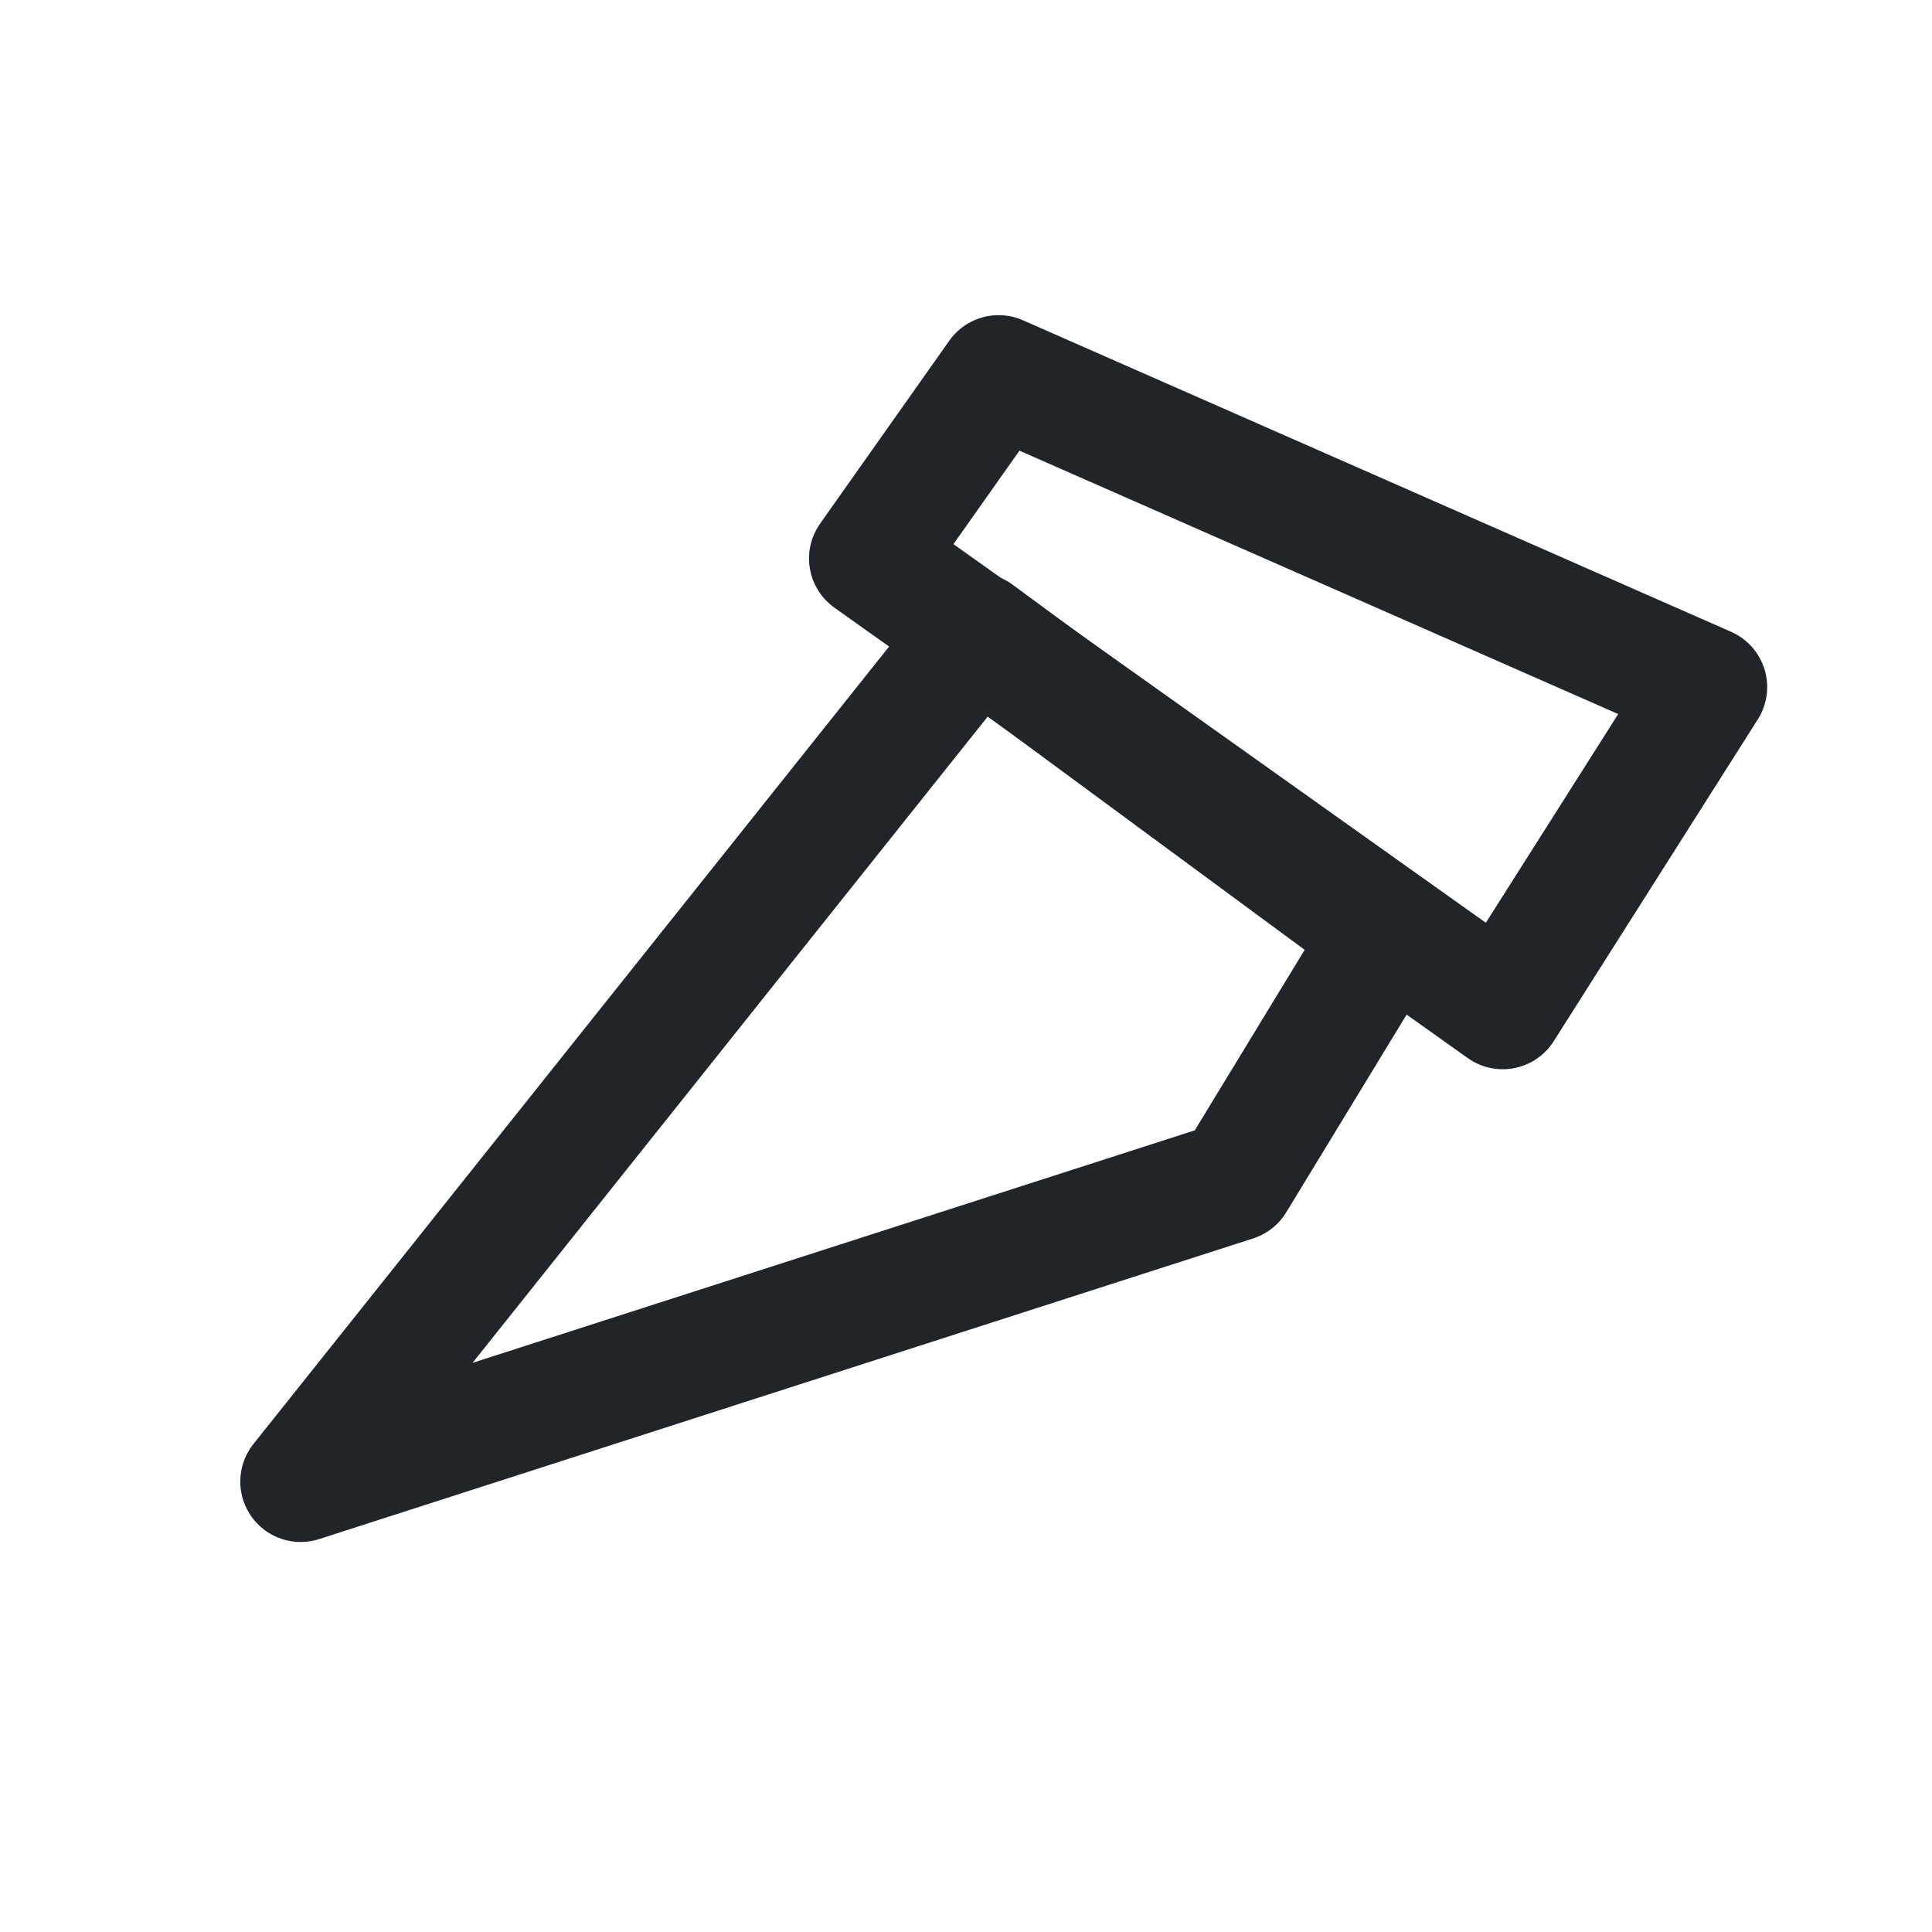 <?xml version="1.0" encoding="utf-8"?>
<!-- Generator: Adobe Illustrator 27.3.1, SVG Export Plug-In . SVG Version: 6.00 Build 0)  -->
<svg version="1.1" id="Layer_1" xmlns="http://www.w3.org/2000/svg" xmlns:xlink="http://www.w3.org/1999/xlink" x="0px" y="0px"
	 viewBox="0 0 32 32" style="enable-background:new 0 0 32 32;" xml:space="preserve">
<style type="text/css">
	.st0{fill:none;stroke:#212529;stroke-width:2;stroke-linecap:round;stroke-linejoin:round;stroke-miterlimit:10;}
</style>
<path class="st0" d="M16.54,6.22l11.73,5.16l-3.38,5.33L14.4,9.25L16.54,6.22z"/>
<path class="st0" d="M16.18,10.49L4.98,24.54l15.47-4.98l2.49-4.09L16.18,10.49z"/>
</svg>

